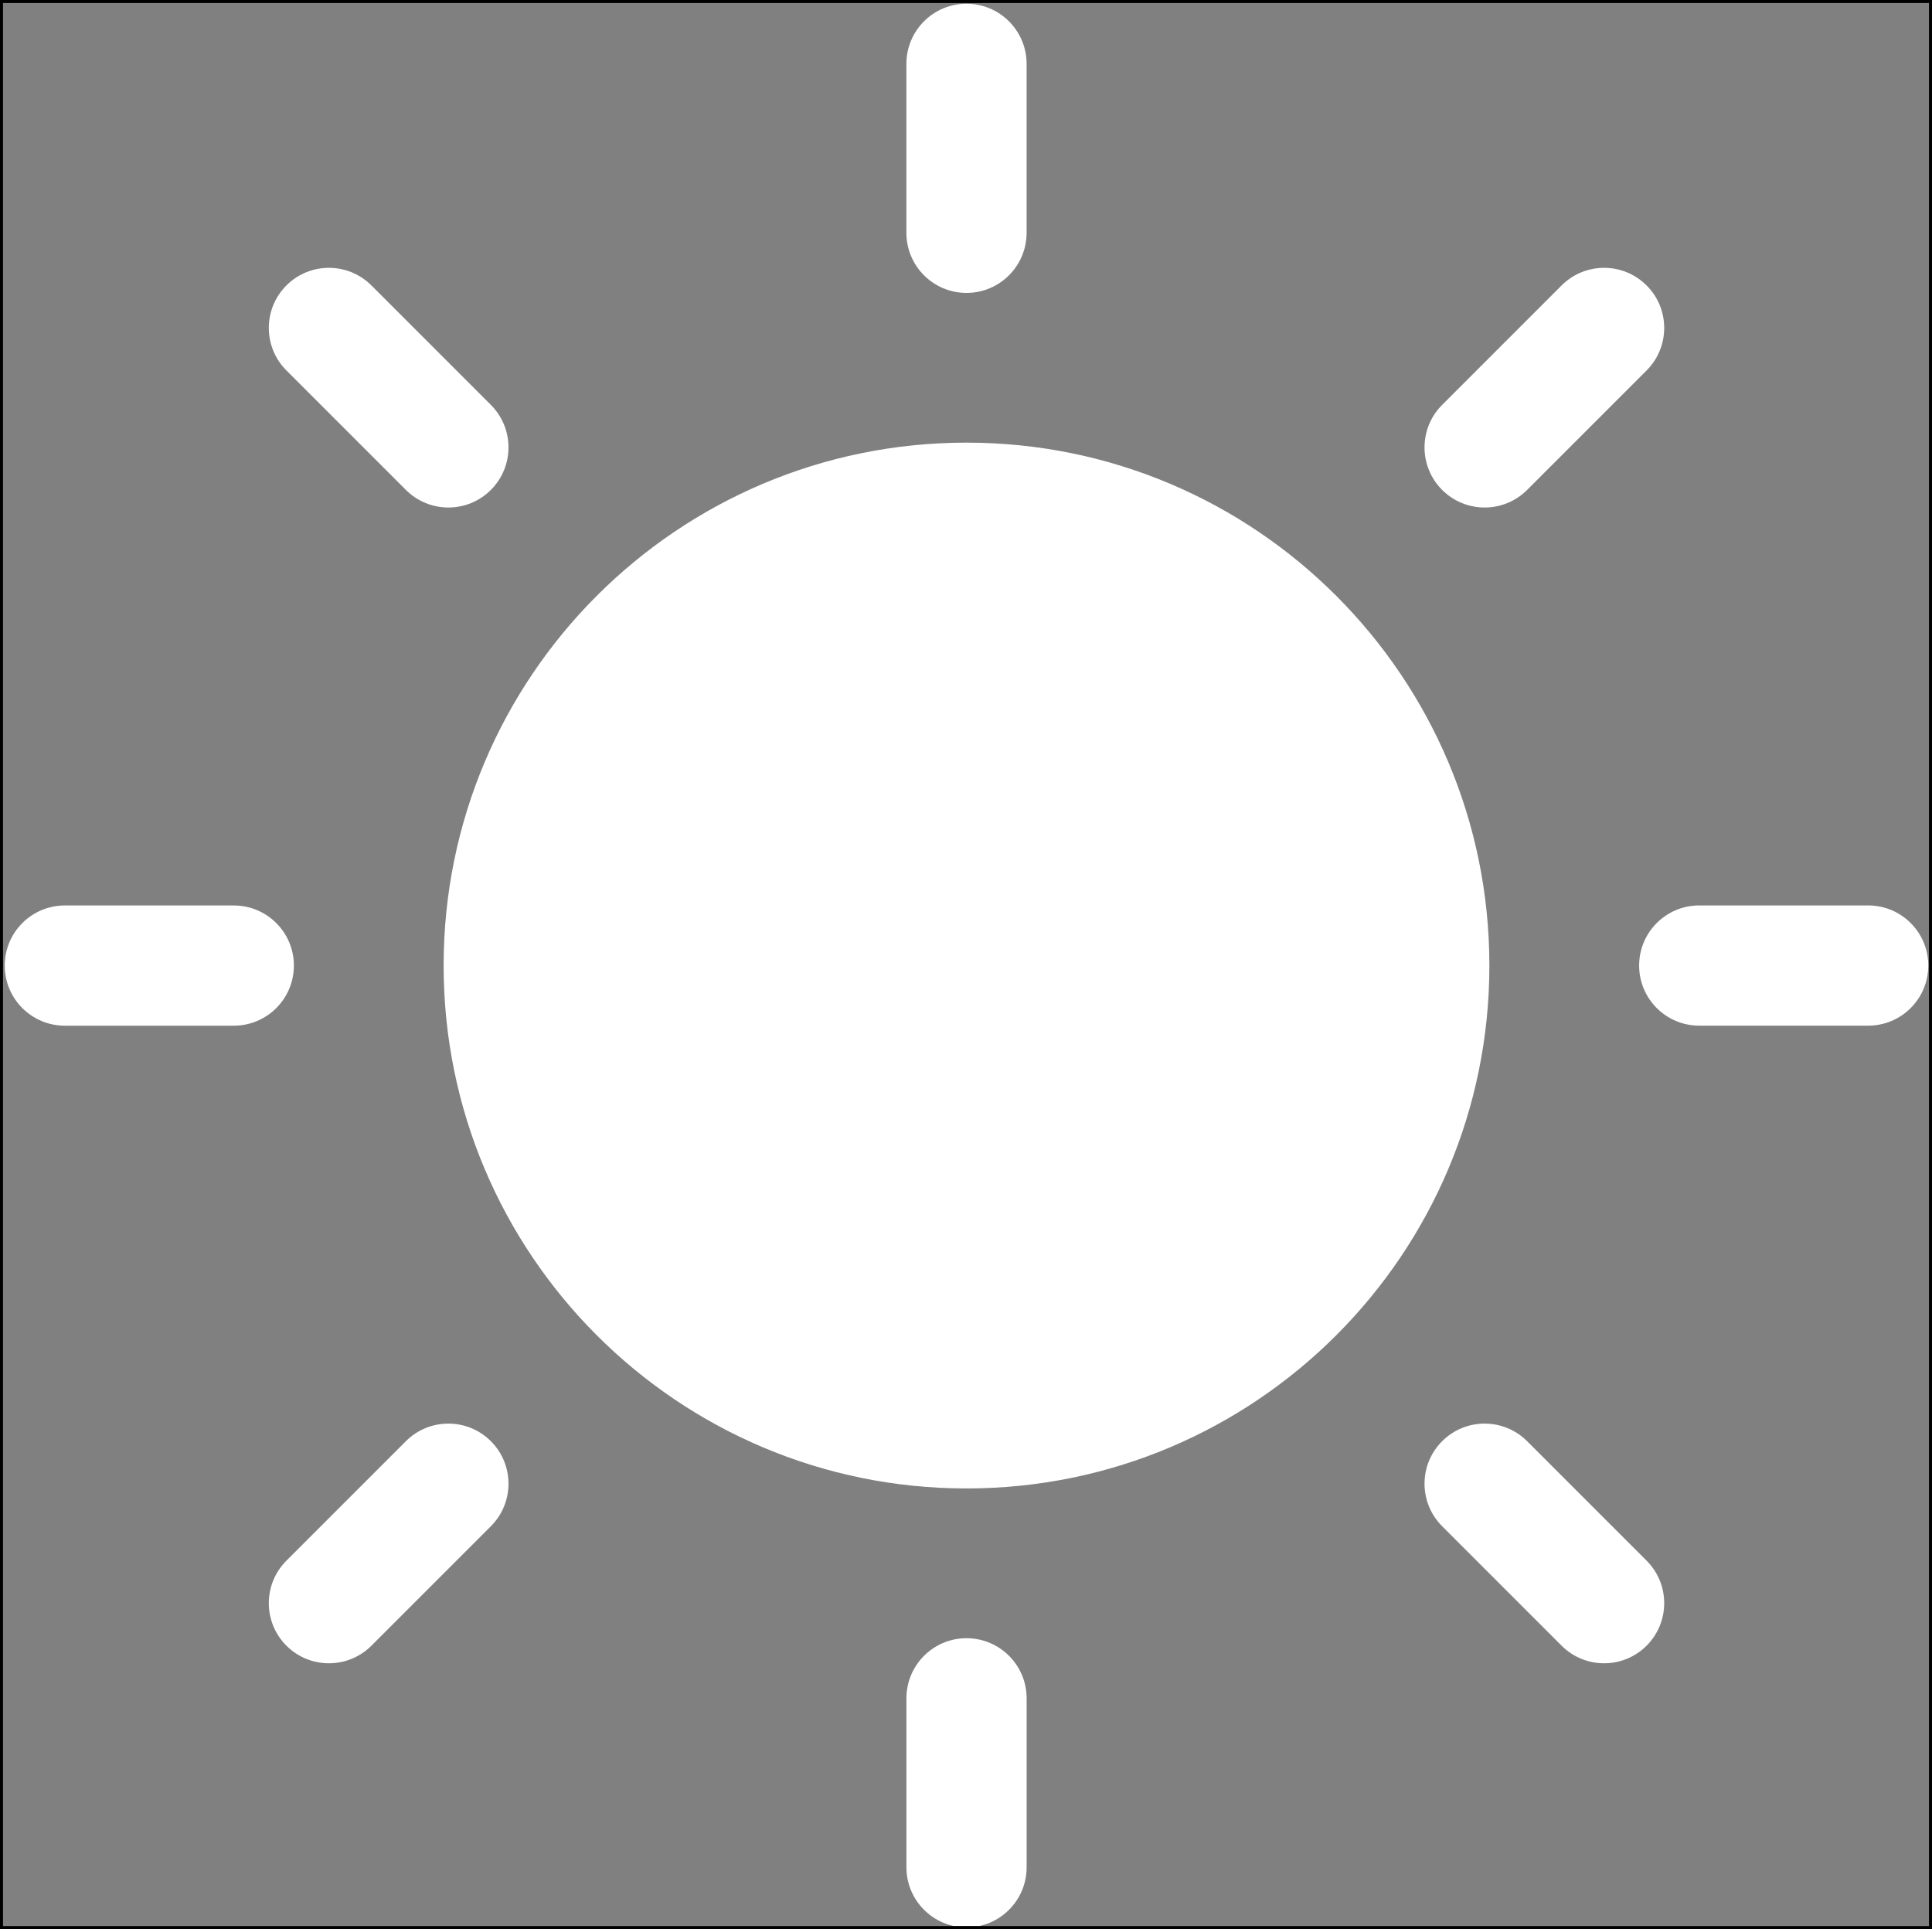 <svg width="641" height="640" viewBox="0 0 641 640" fill="none" xmlns="http://www.w3.org/2000/svg">
<rect x="0" y="0" width="641" height="640" fill="#808080" stroke="none"/>
<g clip-path="url(#clip0_1524_154)">
<path fill-rule="evenodd" clip-rule="evenodd" d="M320.667 146.853C416.473 146.853 494.147 224.531 494.147 320.333C494.147 416.136 416.469 493.813 320.667 493.813C224.864 493.813 147.187 416.136 147.187 320.333C147.187 224.531 224.864 146.853 320.667 146.853ZM518.107 94.697L478.471 134.333C470.684 142.12 470.684 154.749 478.471 162.536C486.257 170.322 498.887 170.322 506.673 162.536L546.309 122.9C554.096 115.114 554.096 102.484 546.309 94.697C538.517 86.911 525.893 86.911 518.107 94.697ZM619.825 300.391C630.841 300.391 639.768 309.318 639.768 320.333C639.768 331.349 630.841 340.276 619.825 340.276H563.773C552.758 340.276 543.831 331.349 543.831 320.333C543.831 309.318 552.763 300.391 563.773 300.391H619.825ZM546.309 517.777L506.673 478.141C498.887 470.355 486.257 470.355 478.471 478.141C470.684 485.928 470.684 498.557 478.471 506.344L518.107 545.98C525.893 553.766 538.523 553.766 546.309 545.98C554.096 538.188 554.096 525.564 546.309 517.777ZM340.616 619.496C340.616 630.512 331.689 639.439 320.673 639.439C309.658 639.439 300.731 630.512 300.731 619.496V563.444C300.731 552.429 309.658 543.501 320.673 543.501C331.689 543.501 340.616 552.434 340.616 563.444V619.496ZM123.229 545.98L162.865 506.344C170.652 498.558 170.652 485.928 162.865 478.141C155.079 470.355 142.449 470.355 134.663 478.141L95.026 517.777C87.24 525.564 87.24 538.193 95.026 545.98C102.818 553.766 115.443 553.766 123.229 545.98ZM21.511 340.287C10.495 340.287 1.568 331.36 1.568 320.344C1.568 309.329 10.495 300.401 21.511 300.401H77.562C88.578 300.401 97.505 309.329 97.505 320.344C97.505 331.36 88.573 340.287 77.562 340.287H21.511ZM95.026 122.9L134.663 162.536C142.449 170.322 155.079 170.322 162.865 162.536C170.652 154.75 170.652 142.12 162.865 134.333L123.229 94.697C115.443 86.911 102.813 86.911 95.026 94.697C87.24 102.489 87.24 115.113 95.026 122.9ZM300.72 21.181C300.72 10.166 309.647 1.239 320.663 1.239C331.678 1.239 340.605 10.166 340.605 21.181V77.233C340.605 88.249 331.678 97.176 320.663 97.176C309.647 97.176 300.72 88.244 300.72 77.233V21.181Z" fill="white"/>
</g>
<rect x="0.5" y="0.5" width="640" height="639" stroke="black"/>
<defs>
<clipPath id="clip0_1524_154">
<rect x="1" y="1" width="639" height="638" fill="white"/>
</clipPath>
</defs>
</svg>
